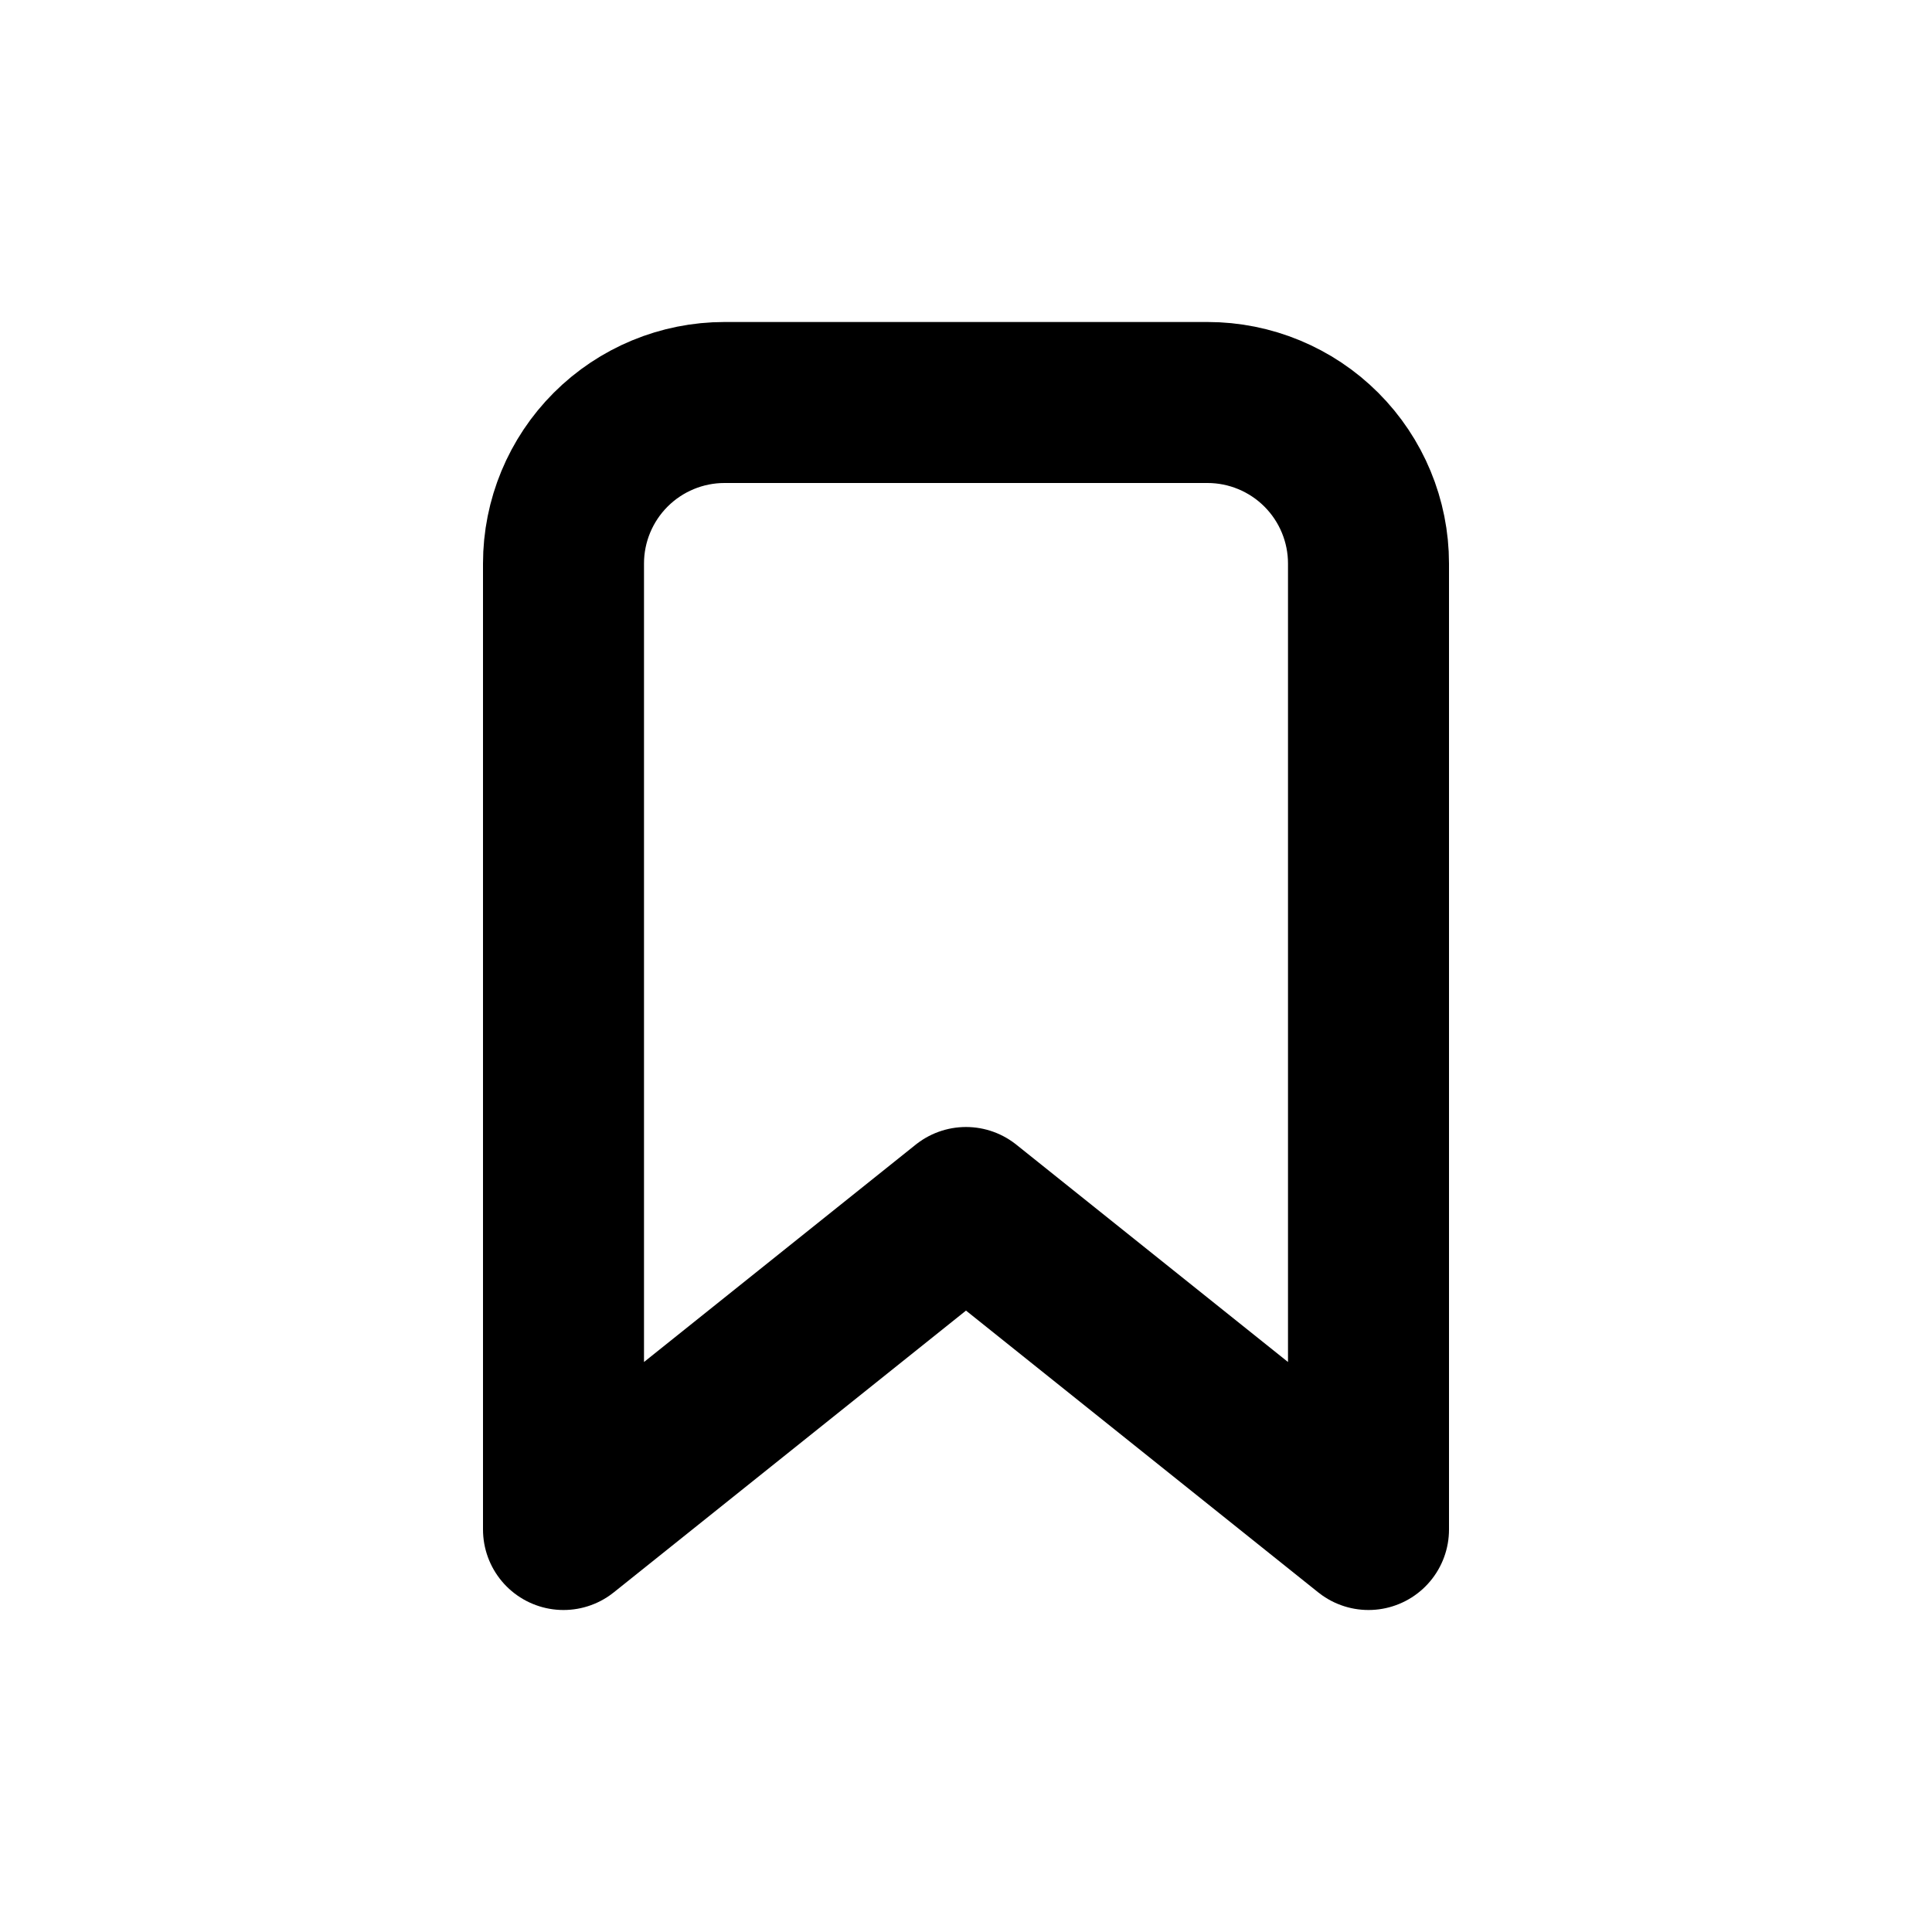 <svg width="24" height="24" viewBox="0 0 24 24" fill="none" xmlns="http://www.w3.org/2000/svg">
<path d="M17 19L12 15L7 19V7C7 6.47 7.211 5.961 7.586 5.586C7.961 5.211 8.47 5 9 5H15C15.53 5 16.039 5.211 16.414 5.586C16.789 5.961 17 6.47 17 7V19Z" stroke="black" stroke-width="2" stroke-linecap="round" stroke-linejoin="round"/>
</svg>
